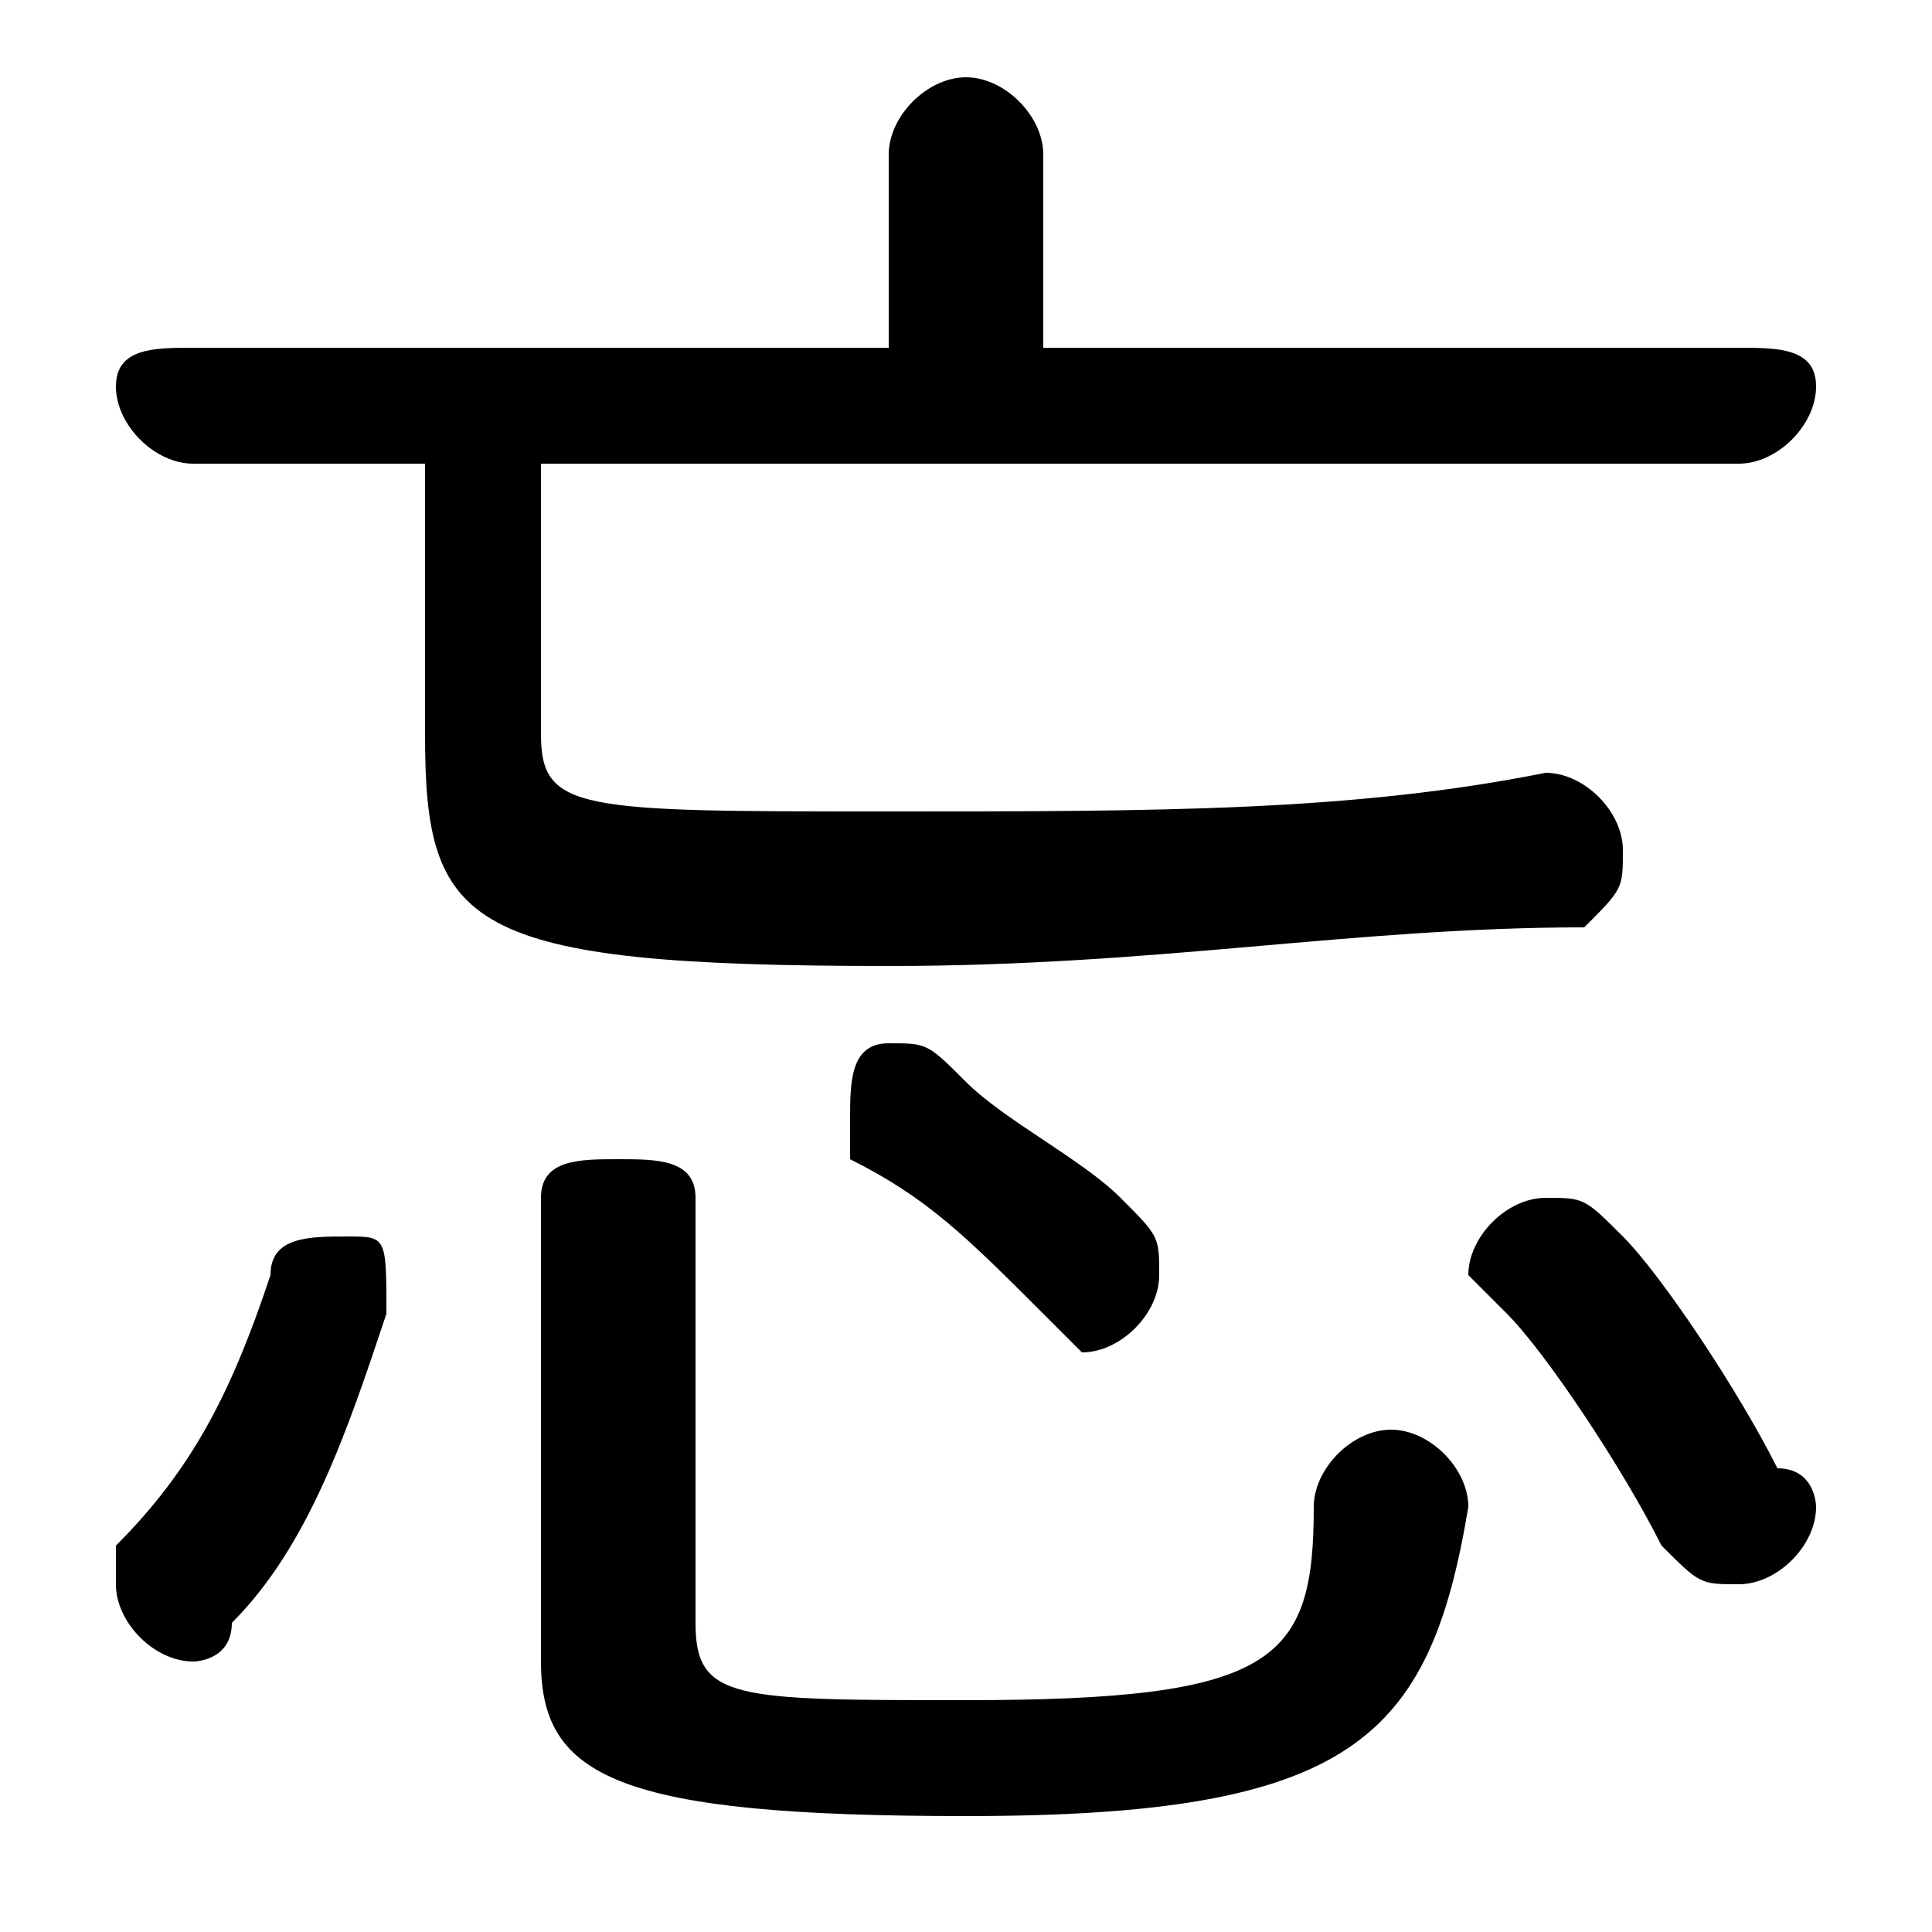 <svg xmlns="http://www.w3.org/2000/svg" viewBox="0 -44.0 50.0 50.0">
    <rect x="0" y="-44.0" width="50.0" height="50.0" fill="#808080" stroke="none"/>
    <g transform="scale(1, -1)">
        <!-- ボディの枠 -->
        <rect x="0" y="-6.0" width="50.0" height="50.0"
            stroke="white" fill="white"/>
        <!-- グリフ座標系の原点 -->
        <circle cx="0" cy="0" r="5" fill="white"/>
        <!-- グリフのアウトライン -->
        <g style="fill:black;stroke:#000000;stroke-width:0;stroke-linecap:round;stroke-linejoin:round;">
        <path d="M 11.0 32.0 L 11.0 25.0 C 11.0 20.0 12.0 19.0 23.0 19.0 C 30.0 19.0 35.0 20.0 41.0 20.0 C 42.0 21.0 42.0 21.0 42.0 22.0 C 42.0 23.0 41.0 24.0 40.0 24.0 C 35.0 23.0 30.0 23.0 23.0 23.0 C 15.0 23.0 14.0 23.0 14.0 25.0 L 14.0 32.0 L 45.0 32.0 C 46.0 32.0 47.0 33.0 47.0 34.0 C 47.0 35.0 46.0 35.0 45.0 35.0 L 27.0 35.0 L 27.0 40.0 C 27.0 41.0 26.0 42.0 25.0 42.0 C 24.0 42.0 23.0 41.0 23.0 40.0 L 23.0 35.0 L 5.0 35.0 C 4.0 35.0 3.0 35.0 3.0 34.0 C 3.0 33.0 4.0 32.0 5.0 32.0 Z M 14.0 1.0 C 14.0 -2.0 16.0 -3.0 25.0 -3.0 C 35.0 -3.0 37.0 -1.0 38.0 5.0 C 38.0 6.0 37.0 7.0 36.0 7.0 C 35.0 7.0 34.0 6.0 34.0 5.0 C 34.0 1.0 33.0 0.0 25.0 0.0 C 19.0 0.0 18.0 0.0 18.0 2.0 L 18.0 13.0 C 18.0 14.0 17.0 14.0 16.0 14.0 C 15.0 14.0 14.0 14.0 14.0 13.0 Z M 7.0 11.0 C 6.0 8.0 5.0 6.0 3.0 4.0 C 3.0 4.0 3.0 3.0 3.0 3.0 C 3.0 2.0 4.0 1.0 5.0 1.0 C 5.0 1.0 6.0 1.0 6.0 2.0 C 8.0 4.0 9.0 7.0 10.0 10.0 C 10.0 10.0 10.0 10.0 10.0 10.0 C 10.0 12.0 10.0 12.0 9.0 12.0 C 8.0 12.0 7.0 12.0 7.0 11.0 Z M 42.0 12.0 C 41.0 13.0 41.0 13.0 40.0 13.0 C 39.0 13.0 38.0 12.0 38.0 11.0 C 38.0 11.0 38.0 11.0 39.0 10.0 C 40.0 9.0 42.0 6.0 43.0 4.0 C 44.0 3.0 44.0 3.0 45.0 3.0 C 46.0 3.0 47.0 4.0 47.0 5.0 C 47.0 5.0 47.0 6.0 46.0 6.0 C 45.0 8.0 43.0 11.0 42.0 12.0 Z M 25.0 16.0 C 24.0 17.0 24.0 17.0 23.0 17.0 C 22.0 17.0 22.0 16.0 22.0 15.0 C 22.0 15.0 22.0 14.0 22.0 14.0 C 24.0 13.0 25.0 12.0 27.0 10.0 C 27.0 10.0 28.0 9.0 28.0 9.0 C 29.0 9.0 30.0 10.0 30.0 11.0 C 30.0 12.0 30.0 12.0 29.0 13.0 C 28.0 14.0 26.0 15.0 25.0 16.0 Z"/>
    </g>
    </g>
</svg>
